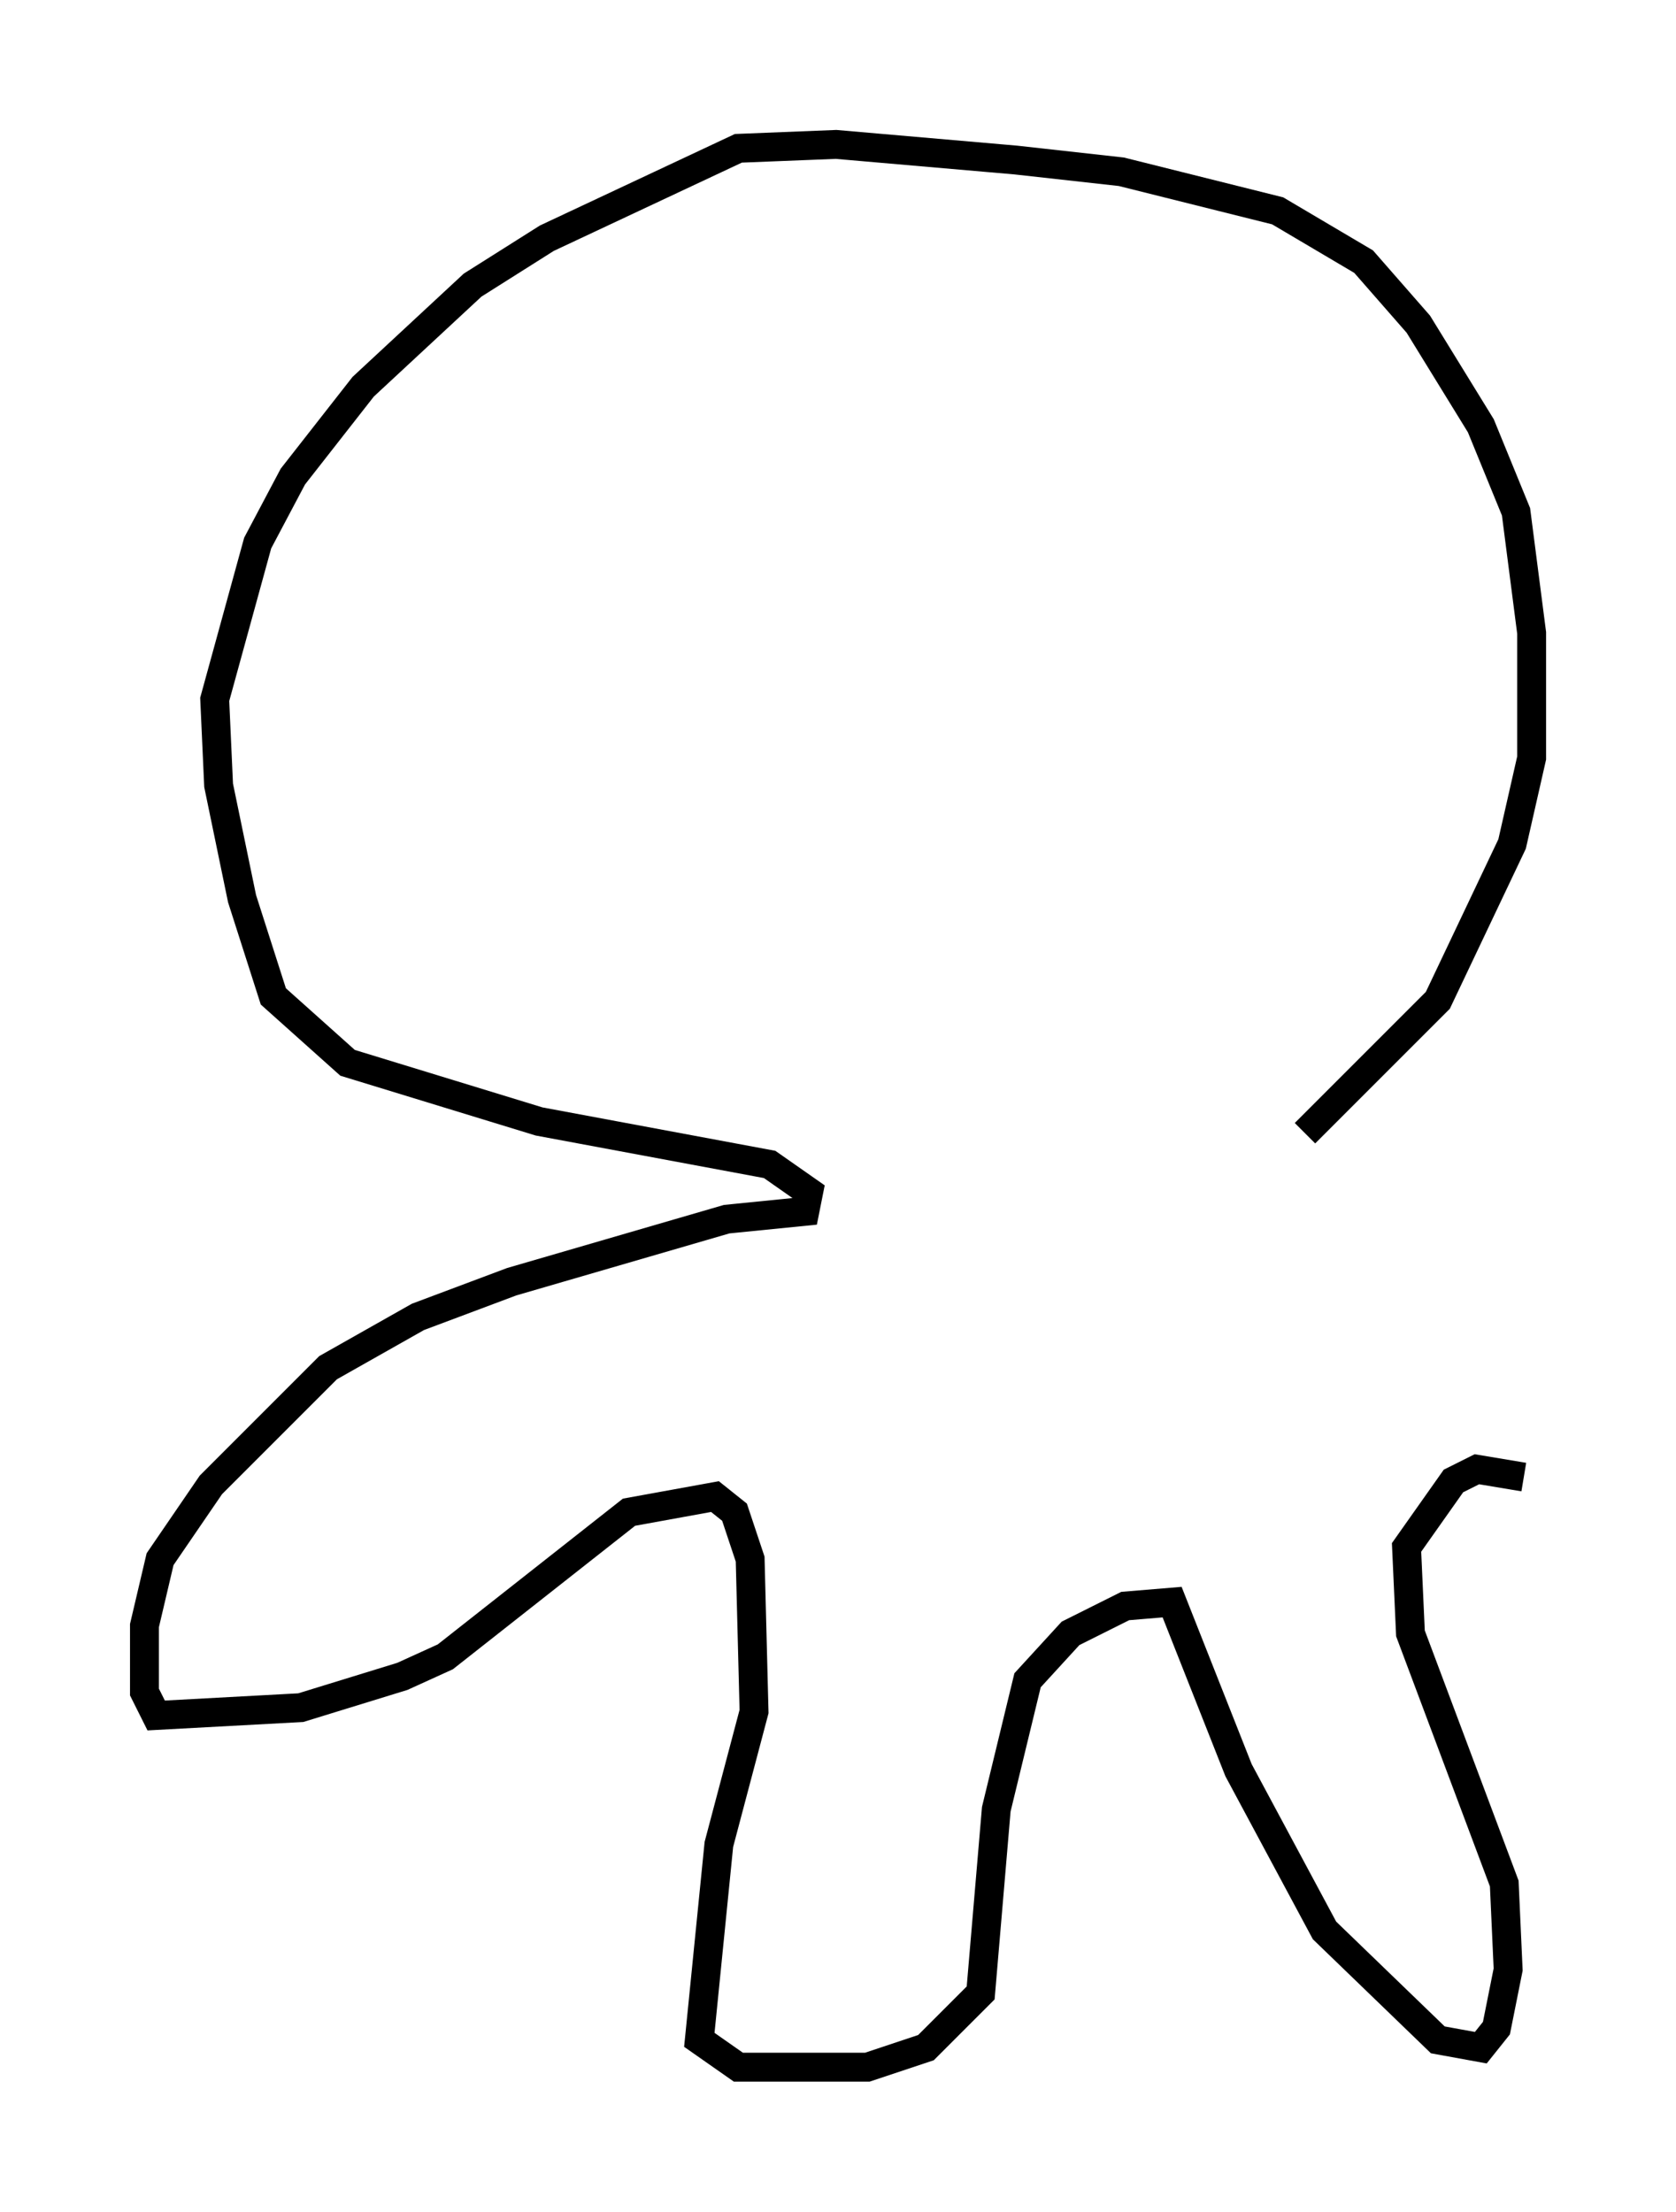 <?xml version="1.0" encoding="utf-8" ?>
<svg baseProfile="full" height="76.576" version="1.1" width="58.037" xmlns="http://www.w3.org/2000/svg" xmlns:ev="http://www.w3.org/2001/xml-events" xmlns:xlink="http://www.w3.org/1999/xlink"><defs /><rect fill="white" height="76.576" width="58.037" x="0" y="0" /><path d="M43.565, 40.047 m1.624, -0.812 l4.601, -4.601 2.571, -5.413 l0.677, -2.977 0.0, -4.33 l-0.541, -4.195 -1.218, -2.977 l-2.165, -3.518 -1.894, -2.165 l-2.977, -1.759 -5.413, -1.353 l-3.654, -0.406 -6.225, -0.541 l-3.383, 0.135 -6.631, 3.112 l-2.571, 1.624 -3.789, 3.518 l-2.436, 3.112 -1.218, 2.3 l-1.488, 5.413 0.135, 2.977 l0.812, 3.924 1.083, 3.383 l2.571, 2.3 6.631, 2.03 l7.984, 1.488 1.353, 0.947 l-0.135, 0.677 -2.706, 0.271 l-7.442, 2.165 -3.248, 1.218 l-3.112, 1.759 -4.059, 4.059 l-1.759, 2.571 -0.541, 2.3 l0.0, 2.3 0.406, 0.812 l5.007, -0.271 3.518, -1.083 l1.488, -0.677 6.36, -5.007 l2.977, -0.541 0.677, 0.541 l0.541, 1.624 0.135, 5.277 l-1.218, 4.601 -0.677, 6.766 l1.353, 0.947 4.465, 0.0 l2.03, -0.677 1.894, -1.894 l0.541, -6.36 1.083, -4.465 l1.488, -1.624 1.894, -0.947 l1.624, -0.135 2.3, 5.819 l2.977, 5.548 3.924, 3.789 l1.488, 0.271 0.541, -0.677 l0.406, -2.03 -0.135, -2.977 l-3.248, -8.66 -0.135, -2.977 l1.624, -2.3 0.812, -0.406 l1.624, 0.271 " fill="none" stroke="black" stroke-width="1" /></svg>